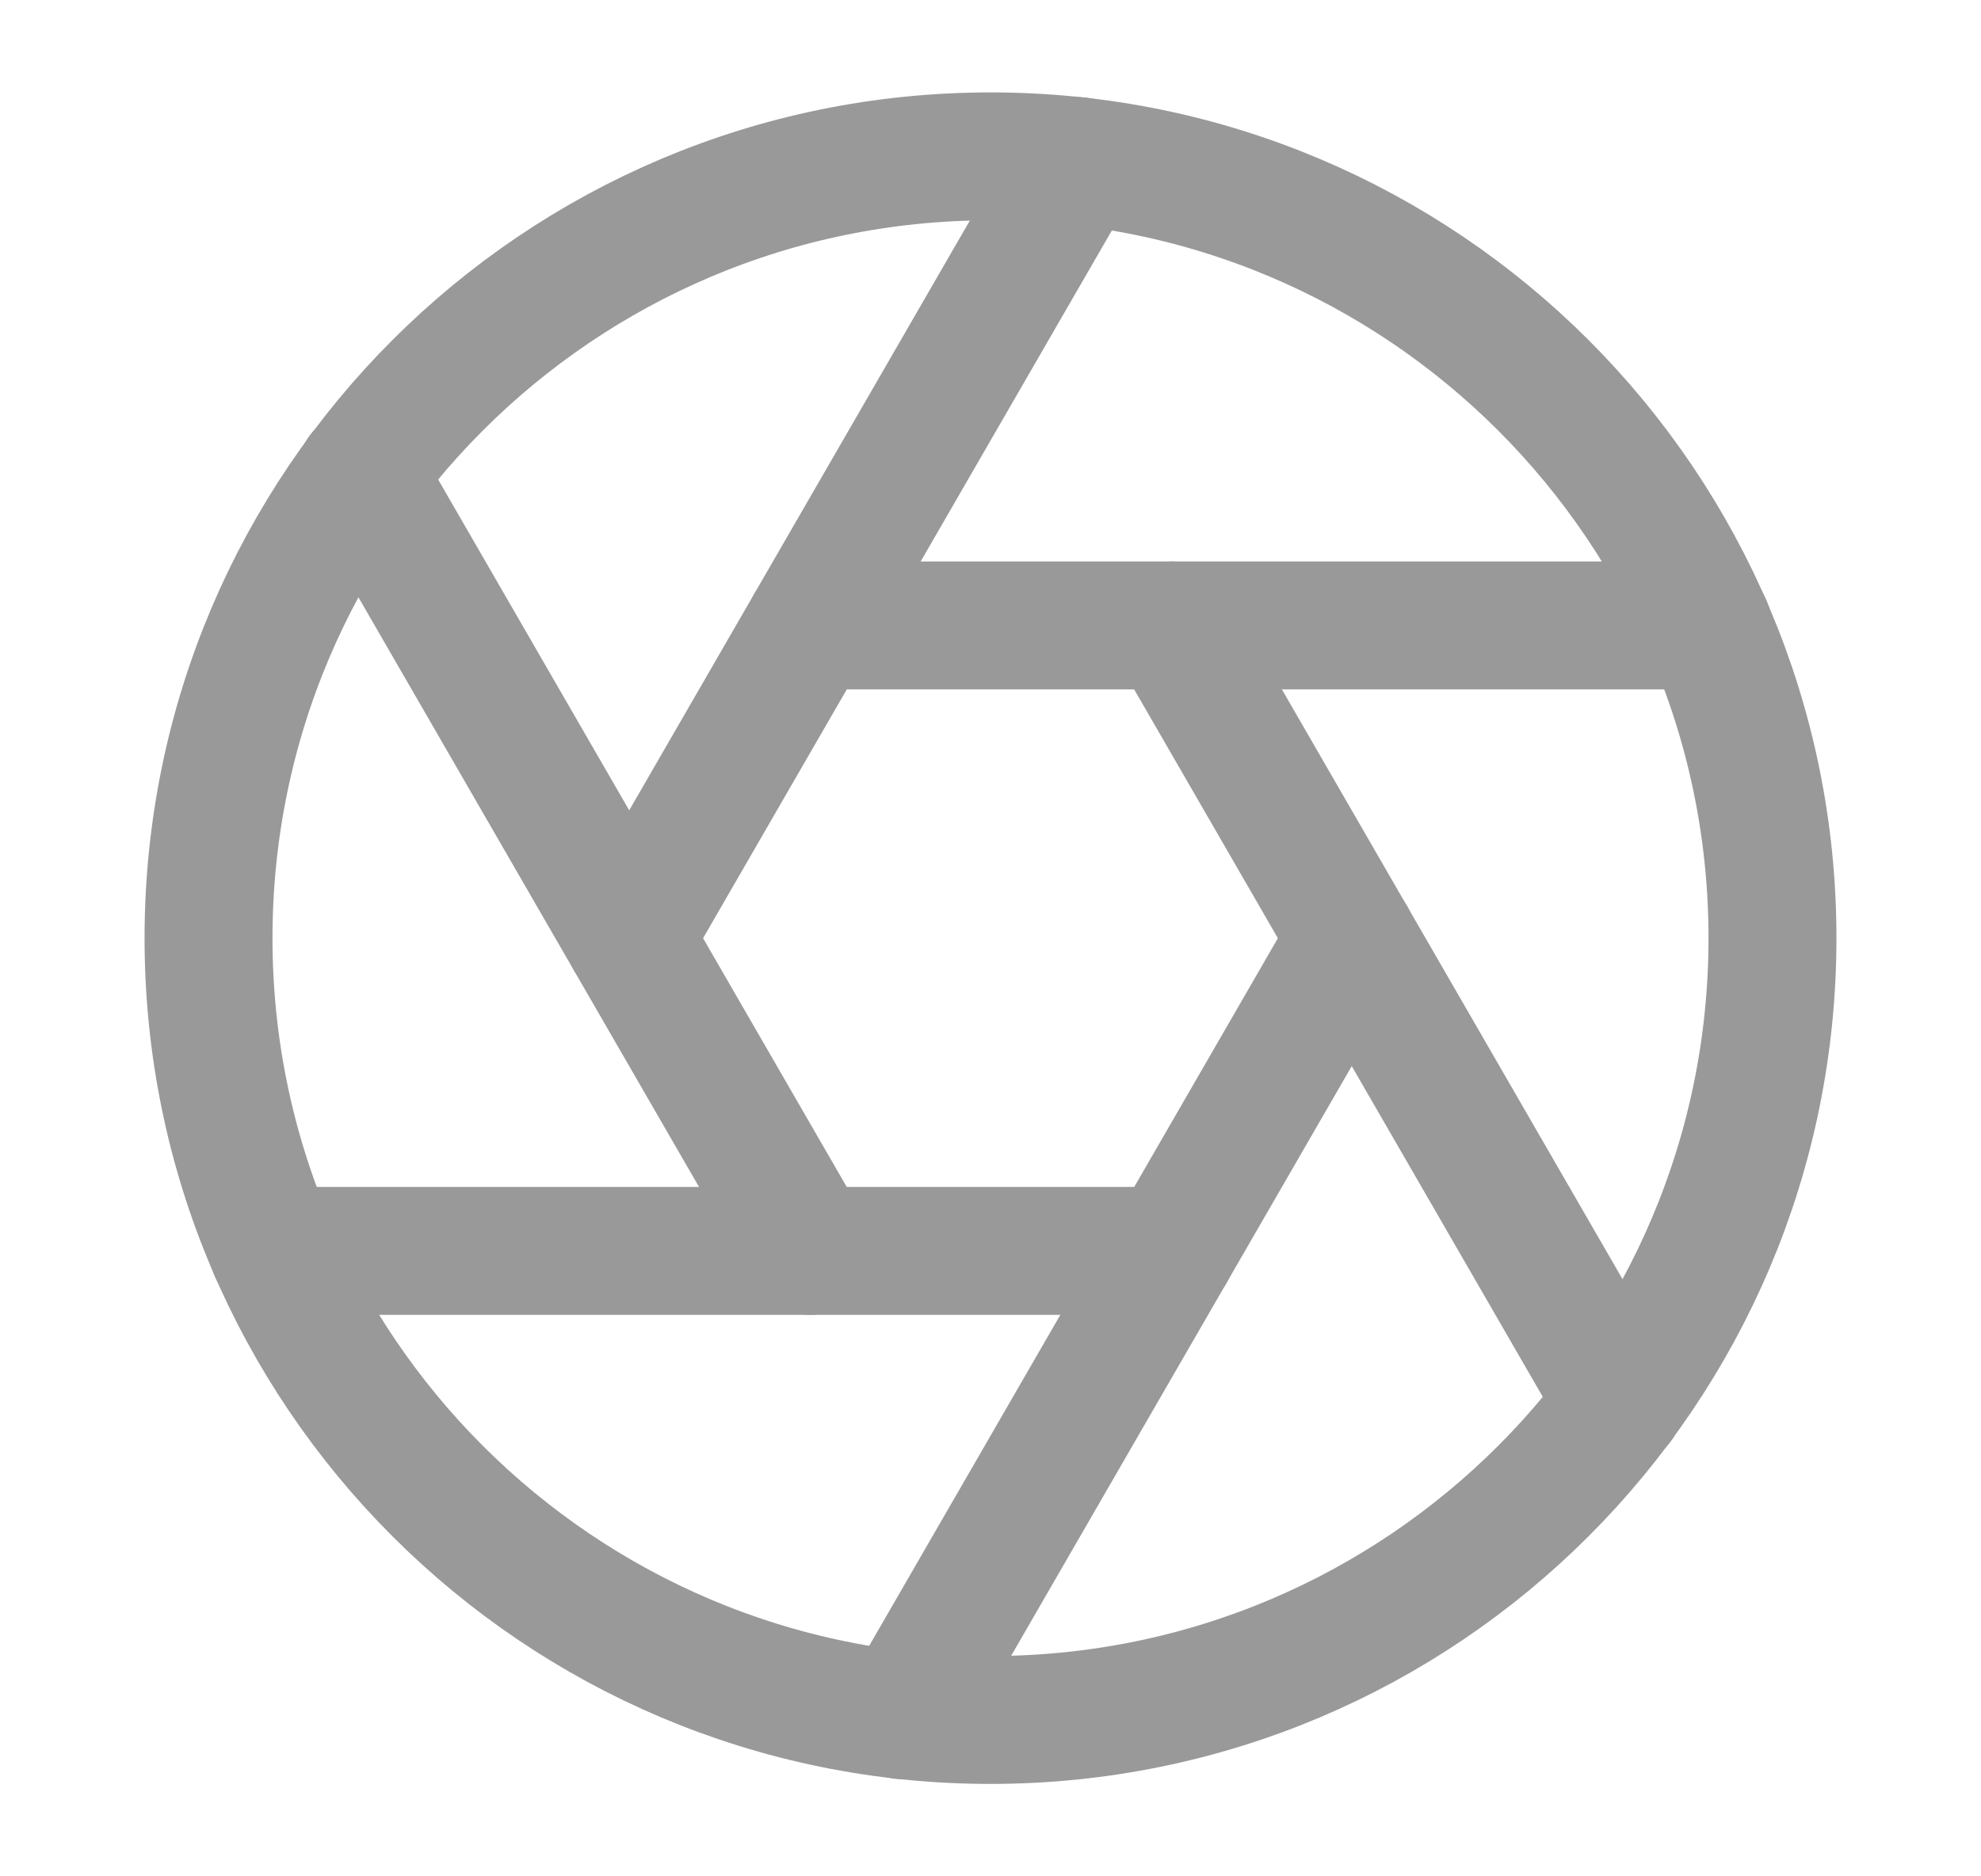 <svg width="19" height="18" viewBox="0 0 19 18" fill="none" xmlns="http://www.w3.org/2000/svg">
<path fill-rule="evenodd" clip-rule="evenodd" d="M9.5 16.5C13.642 16.5 17 13.142 17 9C17 4.858 13.642 1.5 9.5 1.5C5.358 1.5 2 4.858 2 9C2 13.142 5.358 16.5 9.5 16.5Z" stroke="#999999" stroke-width="1.227" stroke-linecap="round" stroke-linejoin="round"/>
<path d="M11.232 6L15.537 13.455" stroke="#999999" stroke-width="1.227" stroke-linecap="round" stroke-linejoin="round"/>
<path d="M7.768 6H16.378" stroke="#999999" stroke-width="1.227" stroke-linecap="round" stroke-linejoin="round"/>
<path d="M6.035 9L10.34 1.545" stroke="#999999" stroke-width="1.227" stroke-linecap="round" stroke-linejoin="round"/>
<path d="M7.767 12L3.462 4.545" stroke="#999999" stroke-width="1.227" stroke-linecap="round" stroke-linejoin="round"/>
<path d="M11.233 12H2.623" stroke="#999999" stroke-width="1.227" stroke-linecap="round" stroke-linejoin="round"/>
<path d="M12.965 9L8.66 16.455" stroke="#999999" stroke-width="1.227" stroke-linecap="round" stroke-linejoin="round"/>
</svg>
